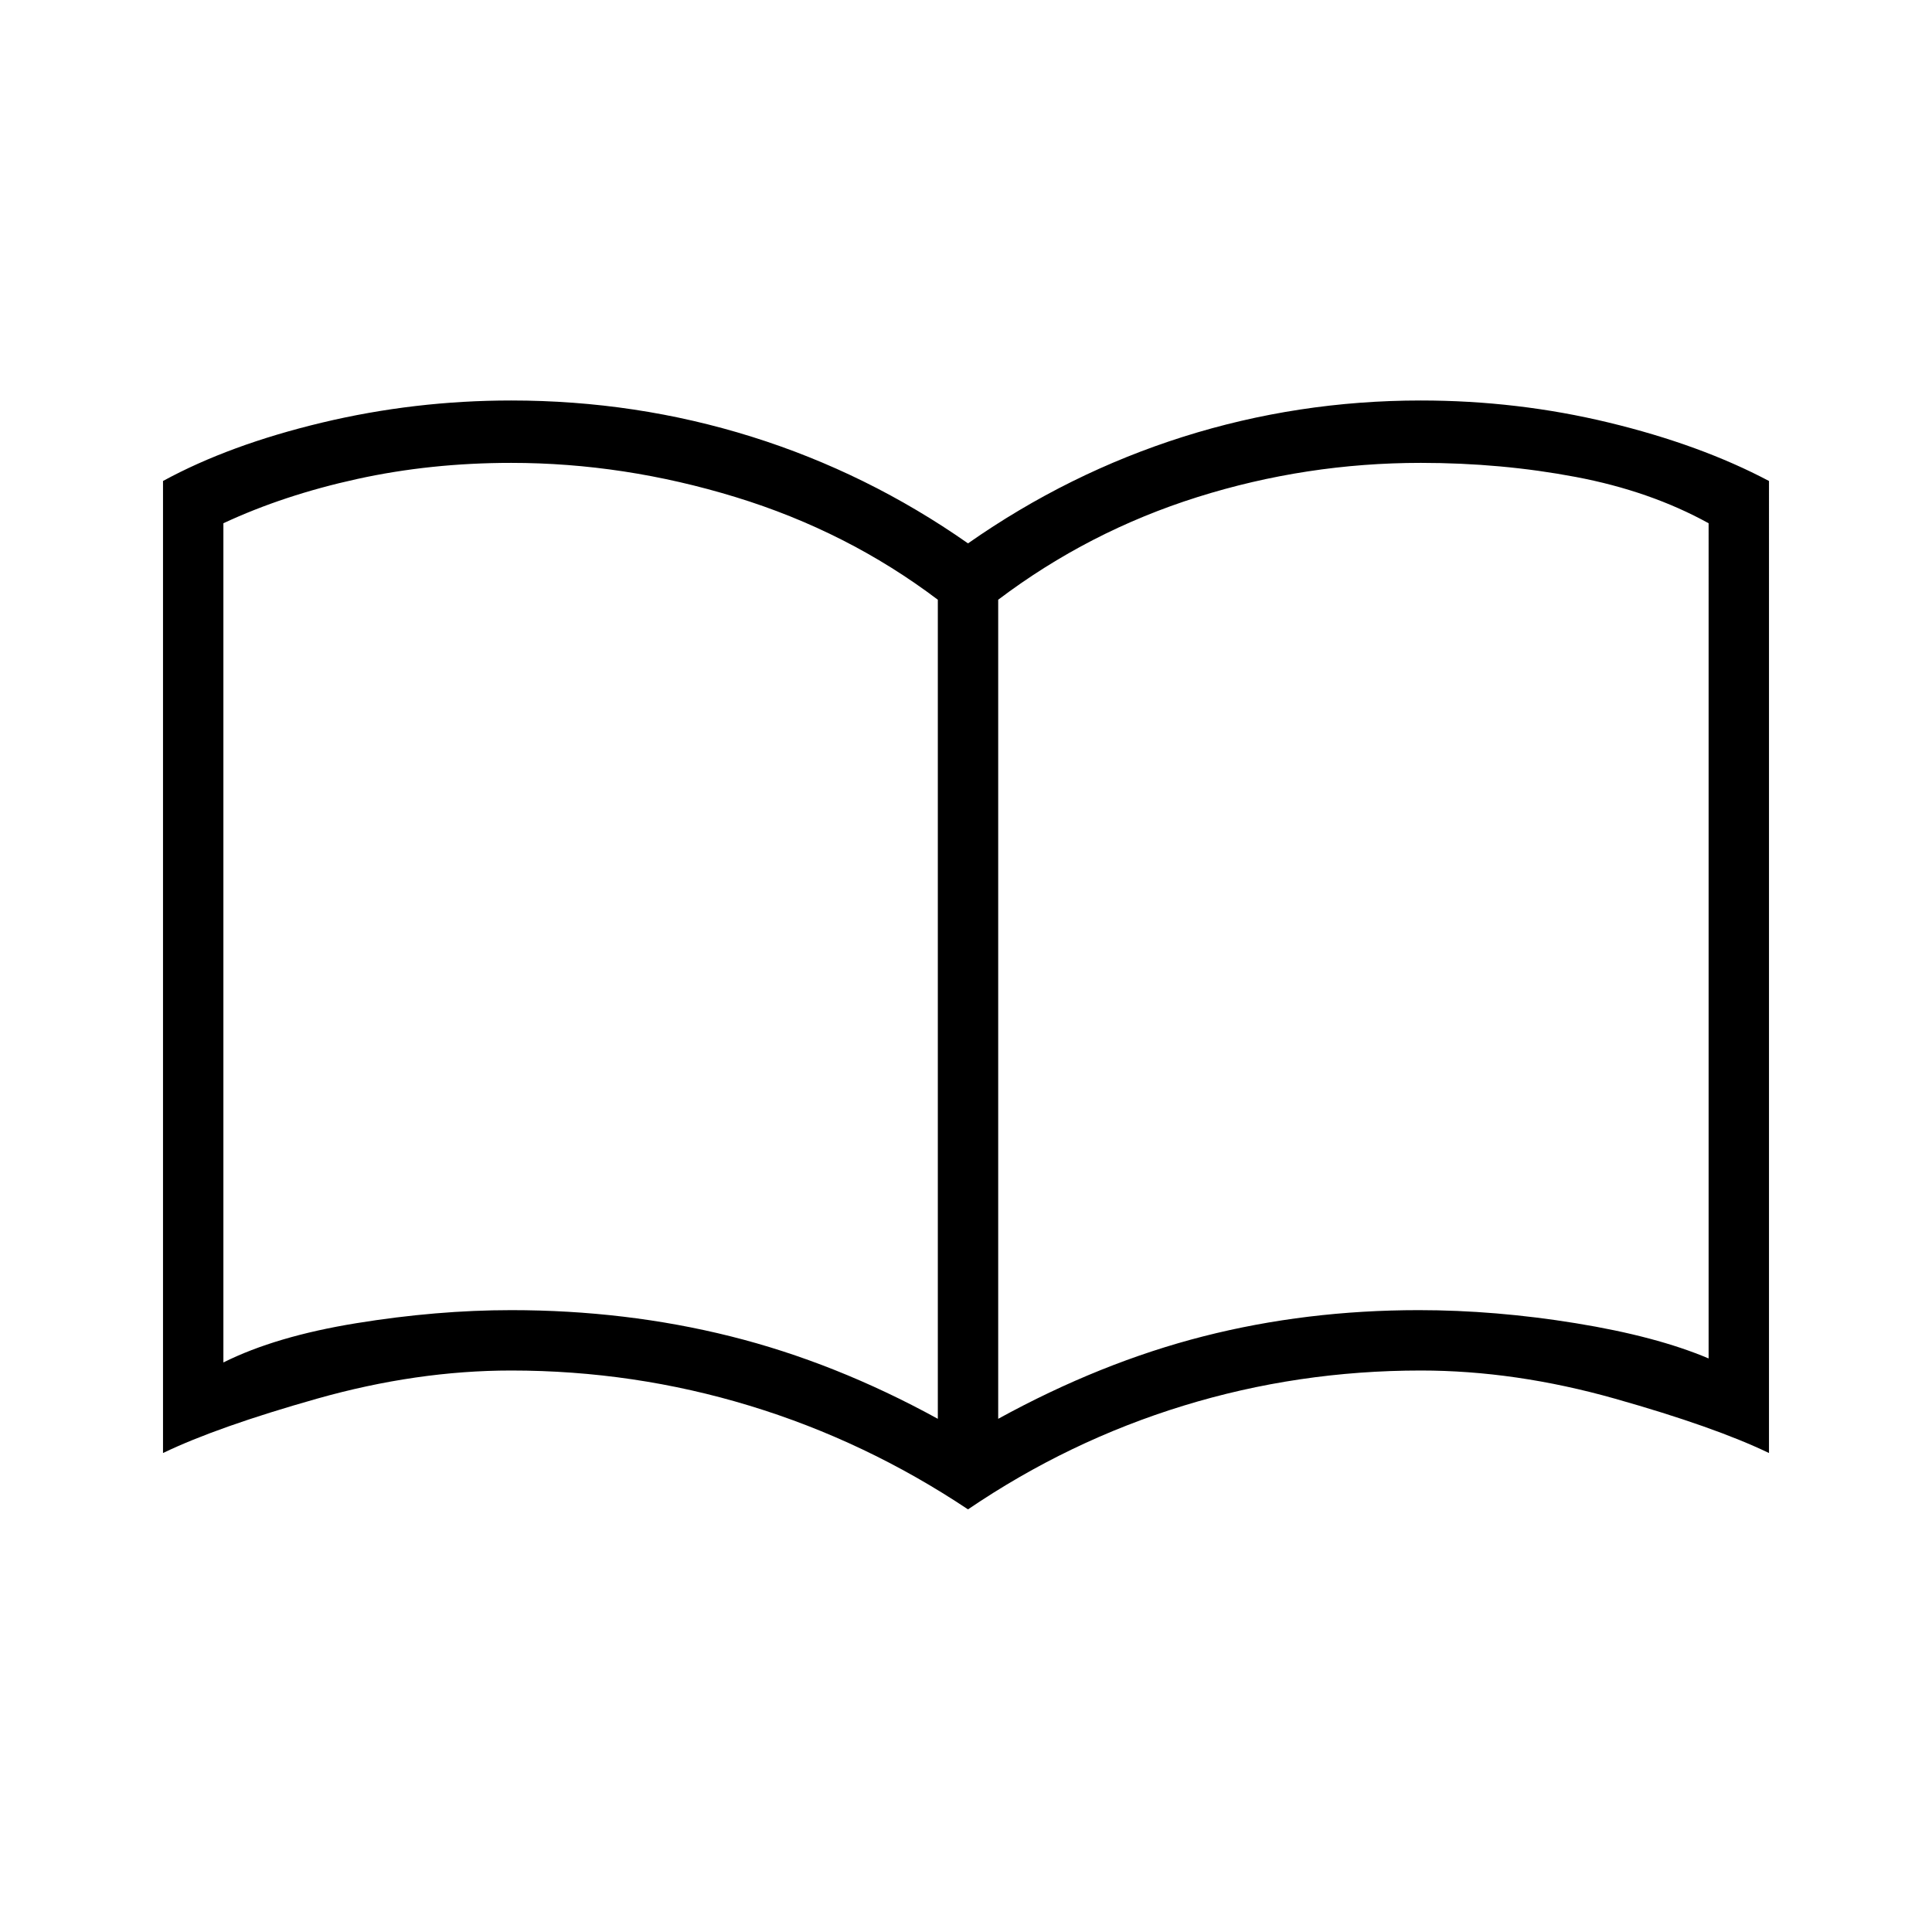 <svg xmlns="http://www.w3.org/2000/svg" height="48" width="48"><path d="M12.7 32.55q2.85 0 5.45.65t5.15 2.05V14.9q-2.25-1.7-5.025-2.55-2.775-.85-5.575-.85-2 0-3.825.4-1.825.4-3.325 1.1v20.85q1.3-.65 3.3-.975 2-.325 3.85-.325Zm12.1 2.7q2.55-1.4 5.1-2.05 2.55-.65 5.35-.65 1.9 0 3.9.325t3.3.875V13q-1.45-.8-3.3-1.15-1.85-.35-3.85-.35-2.85 0-5.55.85-2.7.85-4.95 2.55Zm-.75 2.25q-2.55-1.7-5.425-2.575-2.875-.875-5.925-.875-2.35 0-4.825.7T4.05 36.1V11.95Q5.7 11.05 8 10.5q2.3-.55 4.7-.55 3.1 0 5.975.9 2.875.9 5.375 2.65 2.5-1.75 5.35-2.65 2.85-.9 5.9-.9 2.4 0 4.675.55t3.975 1.45V36.1q-1.35-.65-3.825-1.35-2.475-.7-4.825-.7-3.05 0-5.9.875-2.85.875-5.35 2.575Zm-9.6-14.15Z"/></svg>